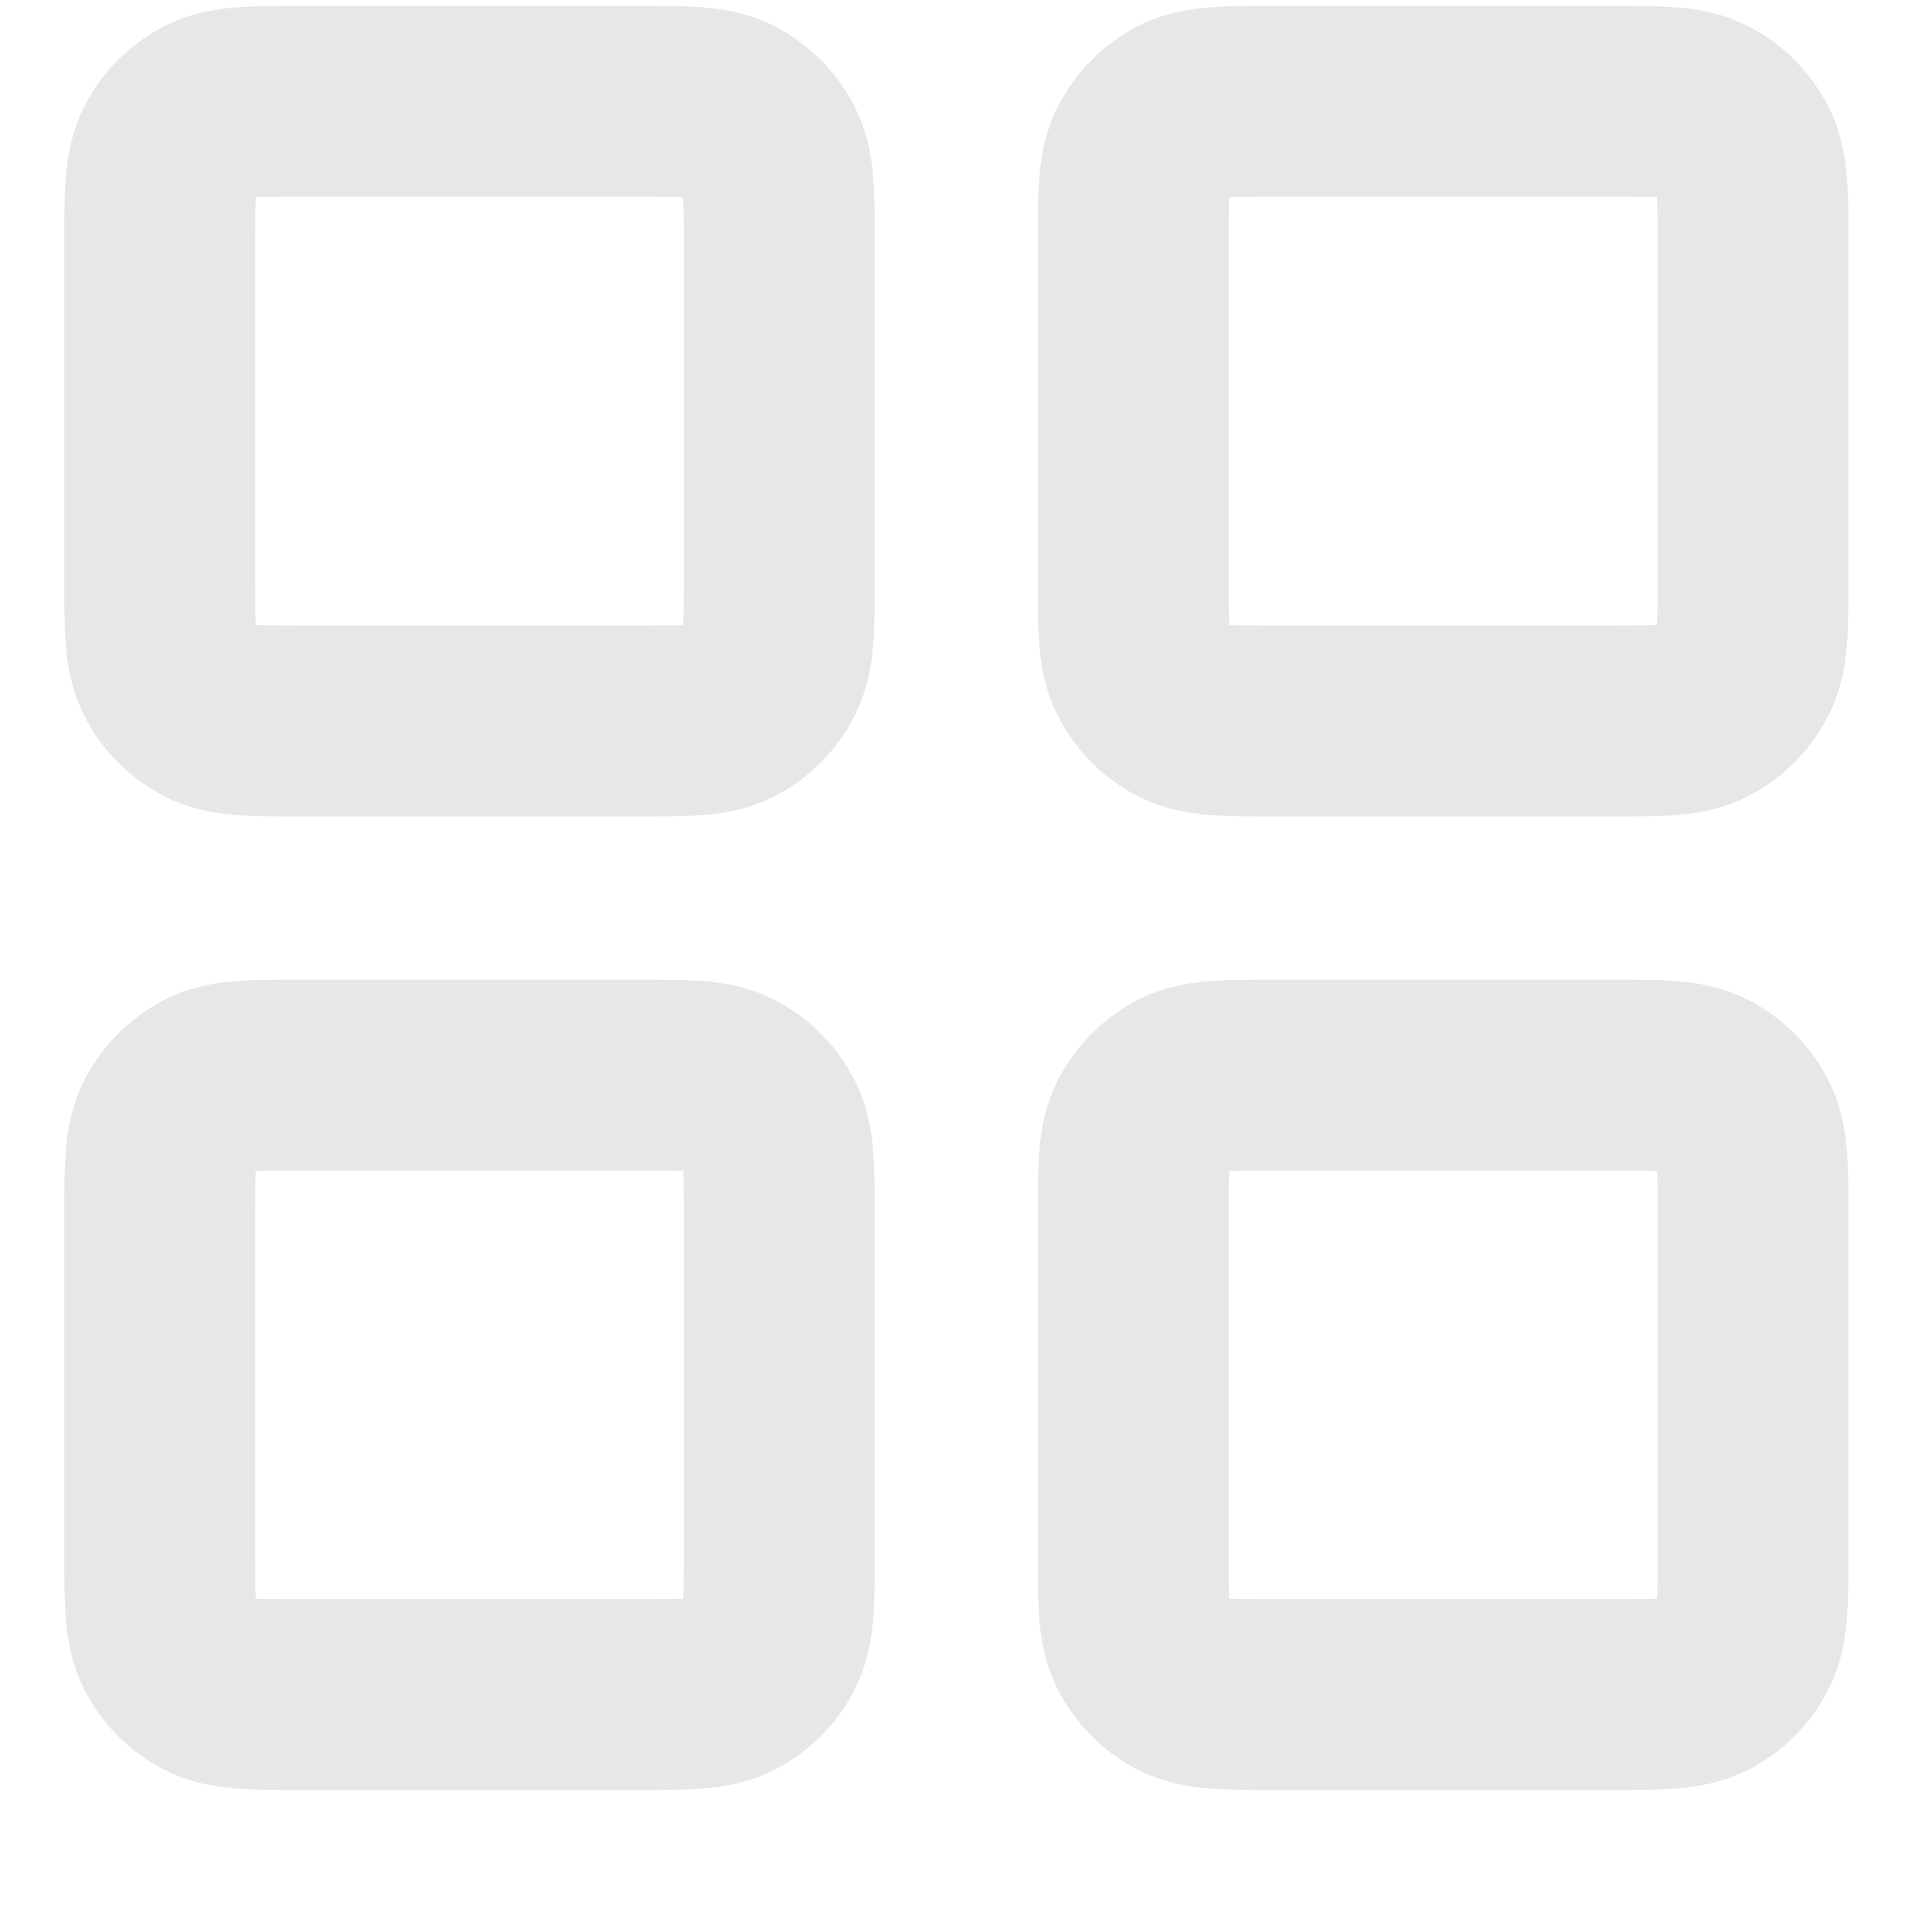 <svg width="9" height="9" viewBox="0 0 9 9" fill="none" xmlns="http://www.w3.org/2000/svg">
<path d="M2.97 0.472H1.403C1.172 0.472 1.057 0.472 0.969 0.517C0.891 0.557 0.828 0.62 0.789 0.698C0.744 0.786 0.744 0.901 0.744 1.132V2.699C0.744 2.93 0.744 3.045 0.789 3.133C0.828 3.211 0.891 3.274 0.969 3.314C1.057 3.359 1.172 3.359 1.403 3.359H2.97C3.201 3.359 3.317 3.359 3.405 3.314C3.482 3.274 3.546 3.211 3.585 3.133C3.63 3.045 3.63 2.93 3.63 2.699V1.132C3.63 0.901 3.63 0.786 3.585 0.698C3.546 0.62 3.482 0.557 3.405 0.517C3.317 0.472 3.201 0.472 2.97 0.472Z" stroke="#E7E7E7" stroke-width="0.889" stroke-linecap="round" stroke-linejoin="round"/>
<path d="M7.506 0.472H5.939C5.708 0.472 5.593 0.472 5.504 0.517C5.427 0.557 5.364 0.62 5.324 0.698C5.279 0.786 5.279 0.901 5.279 1.132V2.699C5.279 2.93 5.279 3.045 5.324 3.133C5.364 3.211 5.427 3.274 5.504 3.314C5.593 3.359 5.708 3.359 5.939 3.359H7.506C7.737 3.359 7.852 3.359 7.94 3.314C8.018 3.274 8.081 3.211 8.121 3.133C8.166 3.045 8.166 2.93 8.166 2.699V1.132C8.166 0.901 8.166 0.786 8.121 0.698C8.081 0.62 8.018 0.557 7.94 0.517C7.852 0.472 7.737 0.472 7.506 0.472Z" stroke="#E7E7E7" stroke-width="0.889" stroke-linecap="round" stroke-linejoin="round"/>
<path d="M7.506 5.008H5.939C5.708 5.008 5.593 5.008 5.504 5.053C5.427 5.093 5.364 5.156 5.324 5.233C5.279 5.322 5.279 5.437 5.279 5.668V7.235C5.279 7.466 5.279 7.581 5.324 7.669C5.364 7.747 5.427 7.81 5.504 7.849C5.593 7.894 5.708 7.894 5.939 7.894H7.506C7.737 7.894 7.852 7.894 7.94 7.849C8.018 7.81 8.081 7.747 8.121 7.669C8.166 7.581 8.166 7.466 8.166 7.235V5.668C8.166 5.437 8.166 5.322 8.121 5.233C8.081 5.156 8.018 5.093 7.94 5.053C7.852 5.008 7.737 5.008 7.506 5.008Z" stroke="#E7E7E7" stroke-width="0.889" stroke-linecap="round" stroke-linejoin="round"/>
<path d="M2.97 5.008H1.403C1.172 5.008 1.057 5.008 0.969 5.053C0.891 5.093 0.828 5.156 0.789 5.233C0.744 5.322 0.744 5.437 0.744 5.668V7.235C0.744 7.466 0.744 7.581 0.789 7.669C0.828 7.747 0.891 7.81 0.969 7.849C1.057 7.894 1.172 7.894 1.403 7.894H2.97C3.201 7.894 3.317 7.894 3.405 7.849C3.482 7.81 3.546 7.747 3.585 7.669C3.63 7.581 3.63 7.466 3.63 7.235V5.668C3.63 5.437 3.63 5.322 3.585 5.233C3.546 5.156 3.482 5.093 3.405 5.053C3.317 5.008 3.201 5.008 2.97 5.008Z" stroke="#E7E7E7" stroke-width="0.889" stroke-linecap="round" stroke-linejoin="round"/>
</svg>

